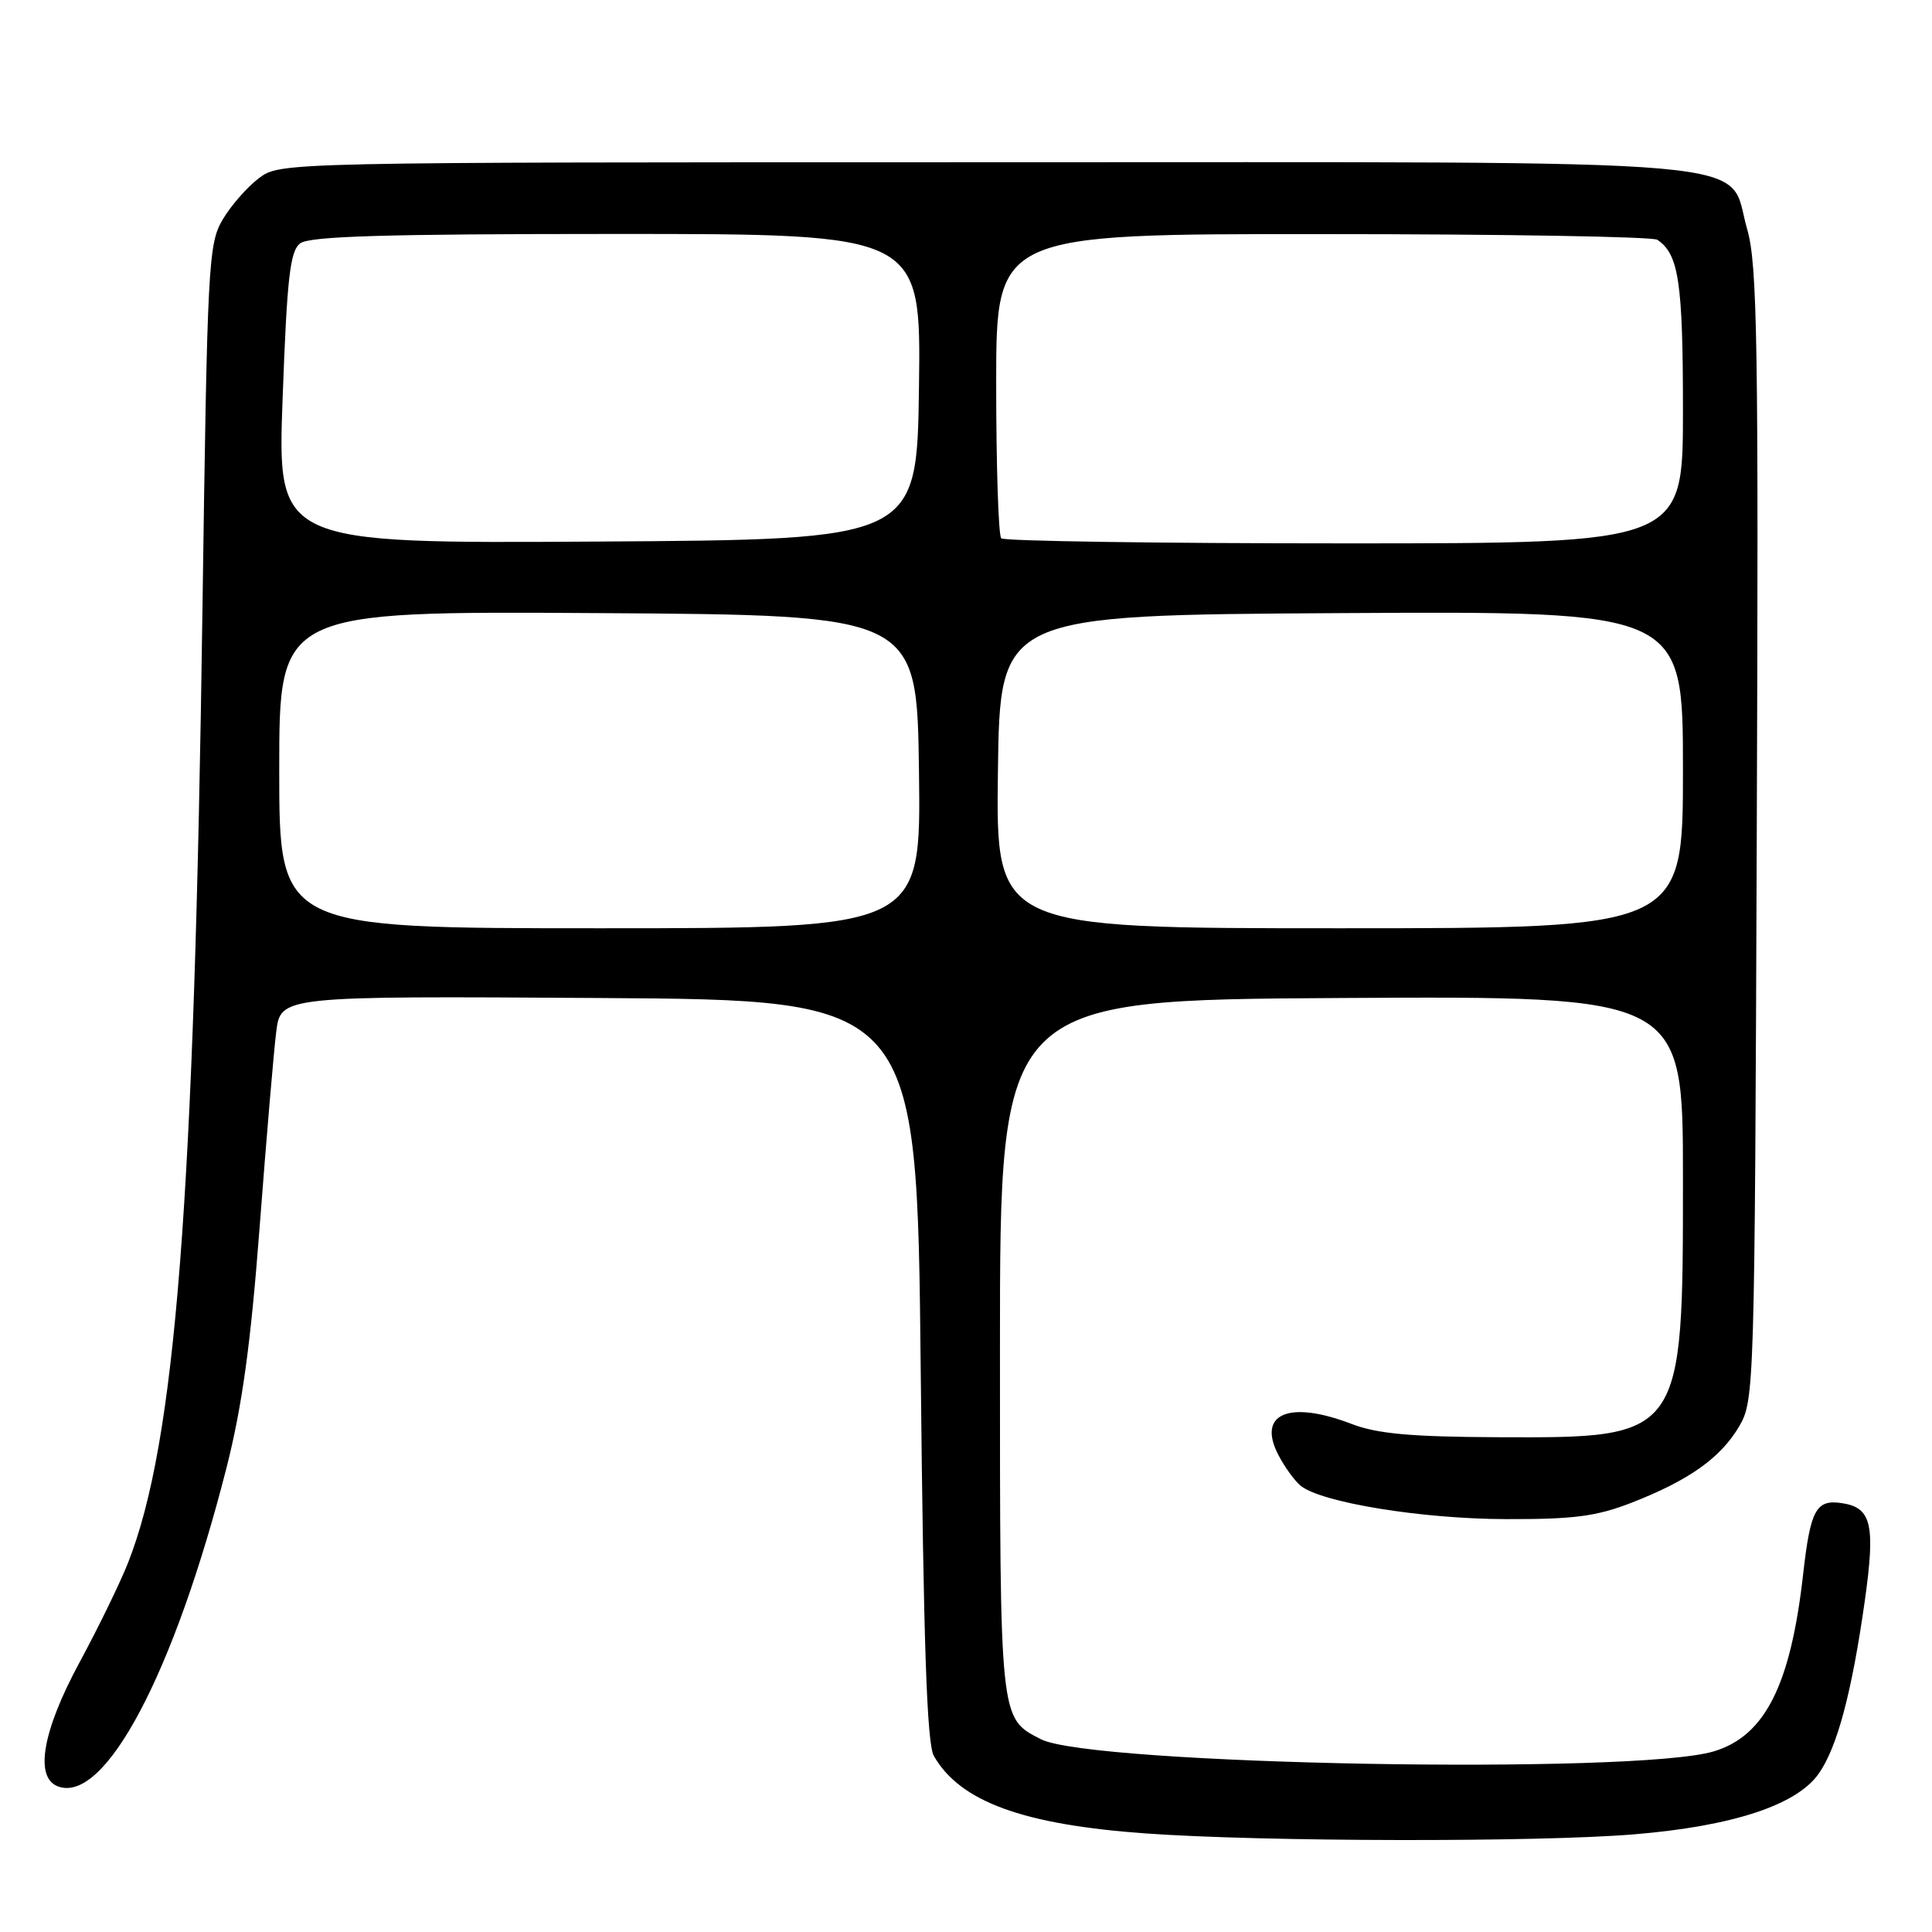 <?xml version="1.0" encoding="UTF-8" standalone="no"?>
<!DOCTYPE svg PUBLIC "-//W3C//DTD SVG 1.1//EN" "http://www.w3.org/Graphics/SVG/1.1/DTD/svg11.dtd" >
<svg xmlns="http://www.w3.org/2000/svg" xmlns:xlink="http://www.w3.org/1999/xlink" version="1.1" viewBox="0 0 256 256">
 <g >
 <path fill="currentColor"
d=" M 216.52 243.06 C 229.54 241.98 238.00 239.21 240.96 235.06 C 243.42 231.60 245.36 224.36 247.09 212.16 C 248.52 202.00 248.00 199.75 244.03 199.17 C 240.64 198.66 239.89 200.06 238.93 208.54 C 237.28 223.28 233.87 230.04 227.07 232.07 C 216.69 235.18 144.51 233.87 137.91 230.45 C 132.44 227.63 132.50 228.20 132.50 178.50 C 132.50 132.50 132.50 132.50 177.75 132.24 C 223.00 131.98 223.00 131.98 223.00 156.09 C 223.00 190.60 223.04 190.54 198.50 190.44 C 186.95 190.39 182.49 189.98 179.12 188.69 C 170.84 185.50 166.55 187.29 169.37 192.75 C 170.19 194.34 171.52 196.19 172.32 196.85 C 175.01 199.08 188.32 201.26 199.50 201.29 C 208.51 201.32 211.53 200.93 216.16 199.13 C 223.79 196.16 227.99 193.18 230.45 189.00 C 232.46 185.57 232.51 184.10 232.78 110.61 C 233.03 45.27 232.86 35.04 231.51 30.37 C 228.71 20.76 237.12 21.50 130.32 21.50 C 37.17 21.50 37.15 21.50 34.32 23.60 C 32.77 24.76 30.60 27.24 29.50 29.10 C 27.60 32.33 27.47 34.96 26.83 80.50 C 25.74 159.35 23.26 191.11 16.97 207.07 C 15.93 209.71 13.04 215.65 10.54 220.27 C 5.63 229.35 4.55 235.51 7.66 236.70 C 13.89 239.09 23.06 221.77 30.01 194.50 C 32.09 186.31 33.22 178.13 34.41 162.50 C 35.29 150.95 36.27 139.36 36.60 136.74 C 37.19 131.98 37.19 131.98 79.35 132.24 C 121.50 132.50 121.50 132.50 122.00 181.50 C 122.37 217.95 122.82 231.06 123.74 232.67 C 127.21 238.73 135.54 241.77 151.81 242.94 C 167.27 244.05 203.70 244.12 216.52 243.06 Z  M 37.00 101.99 C 37.00 80.98 37.00 80.98 79.25 81.24 C 121.50 81.50 121.50 81.50 121.77 102.25 C 122.04 123.00 122.04 123.00 79.52 123.00 C 37.00 123.00 37.00 123.00 37.00 101.99 Z  M 132.23 102.25 C 132.50 81.50 132.50 81.50 177.75 81.24 C 223.00 80.98 223.00 80.98 223.00 101.99 C 223.00 123.00 223.00 123.00 177.48 123.00 C 131.96 123.00 131.96 123.00 132.23 102.25 Z  M 37.45 52.76 C 38.03 36.79 38.43 33.29 39.77 32.25 C 41.00 31.30 50.98 31.00 81.71 31.00 C 122.04 31.00 122.04 31.00 121.77 51.25 C 121.50 71.50 121.50 71.50 79.12 71.76 C 36.74 72.02 36.74 72.02 37.45 52.76 Z  M 132.67 71.33 C 132.30 70.97 132.00 61.74 132.00 50.83 C 132.00 31.00 132.00 31.00 175.25 31.02 C 199.04 31.02 219.00 31.36 219.60 31.77 C 222.44 33.66 223.00 37.37 223.00 54.43 C 223.00 72.00 223.00 72.00 178.17 72.00 C 153.51 72.00 133.03 71.70 132.67 71.33 Z "/>
</g>
</svg>